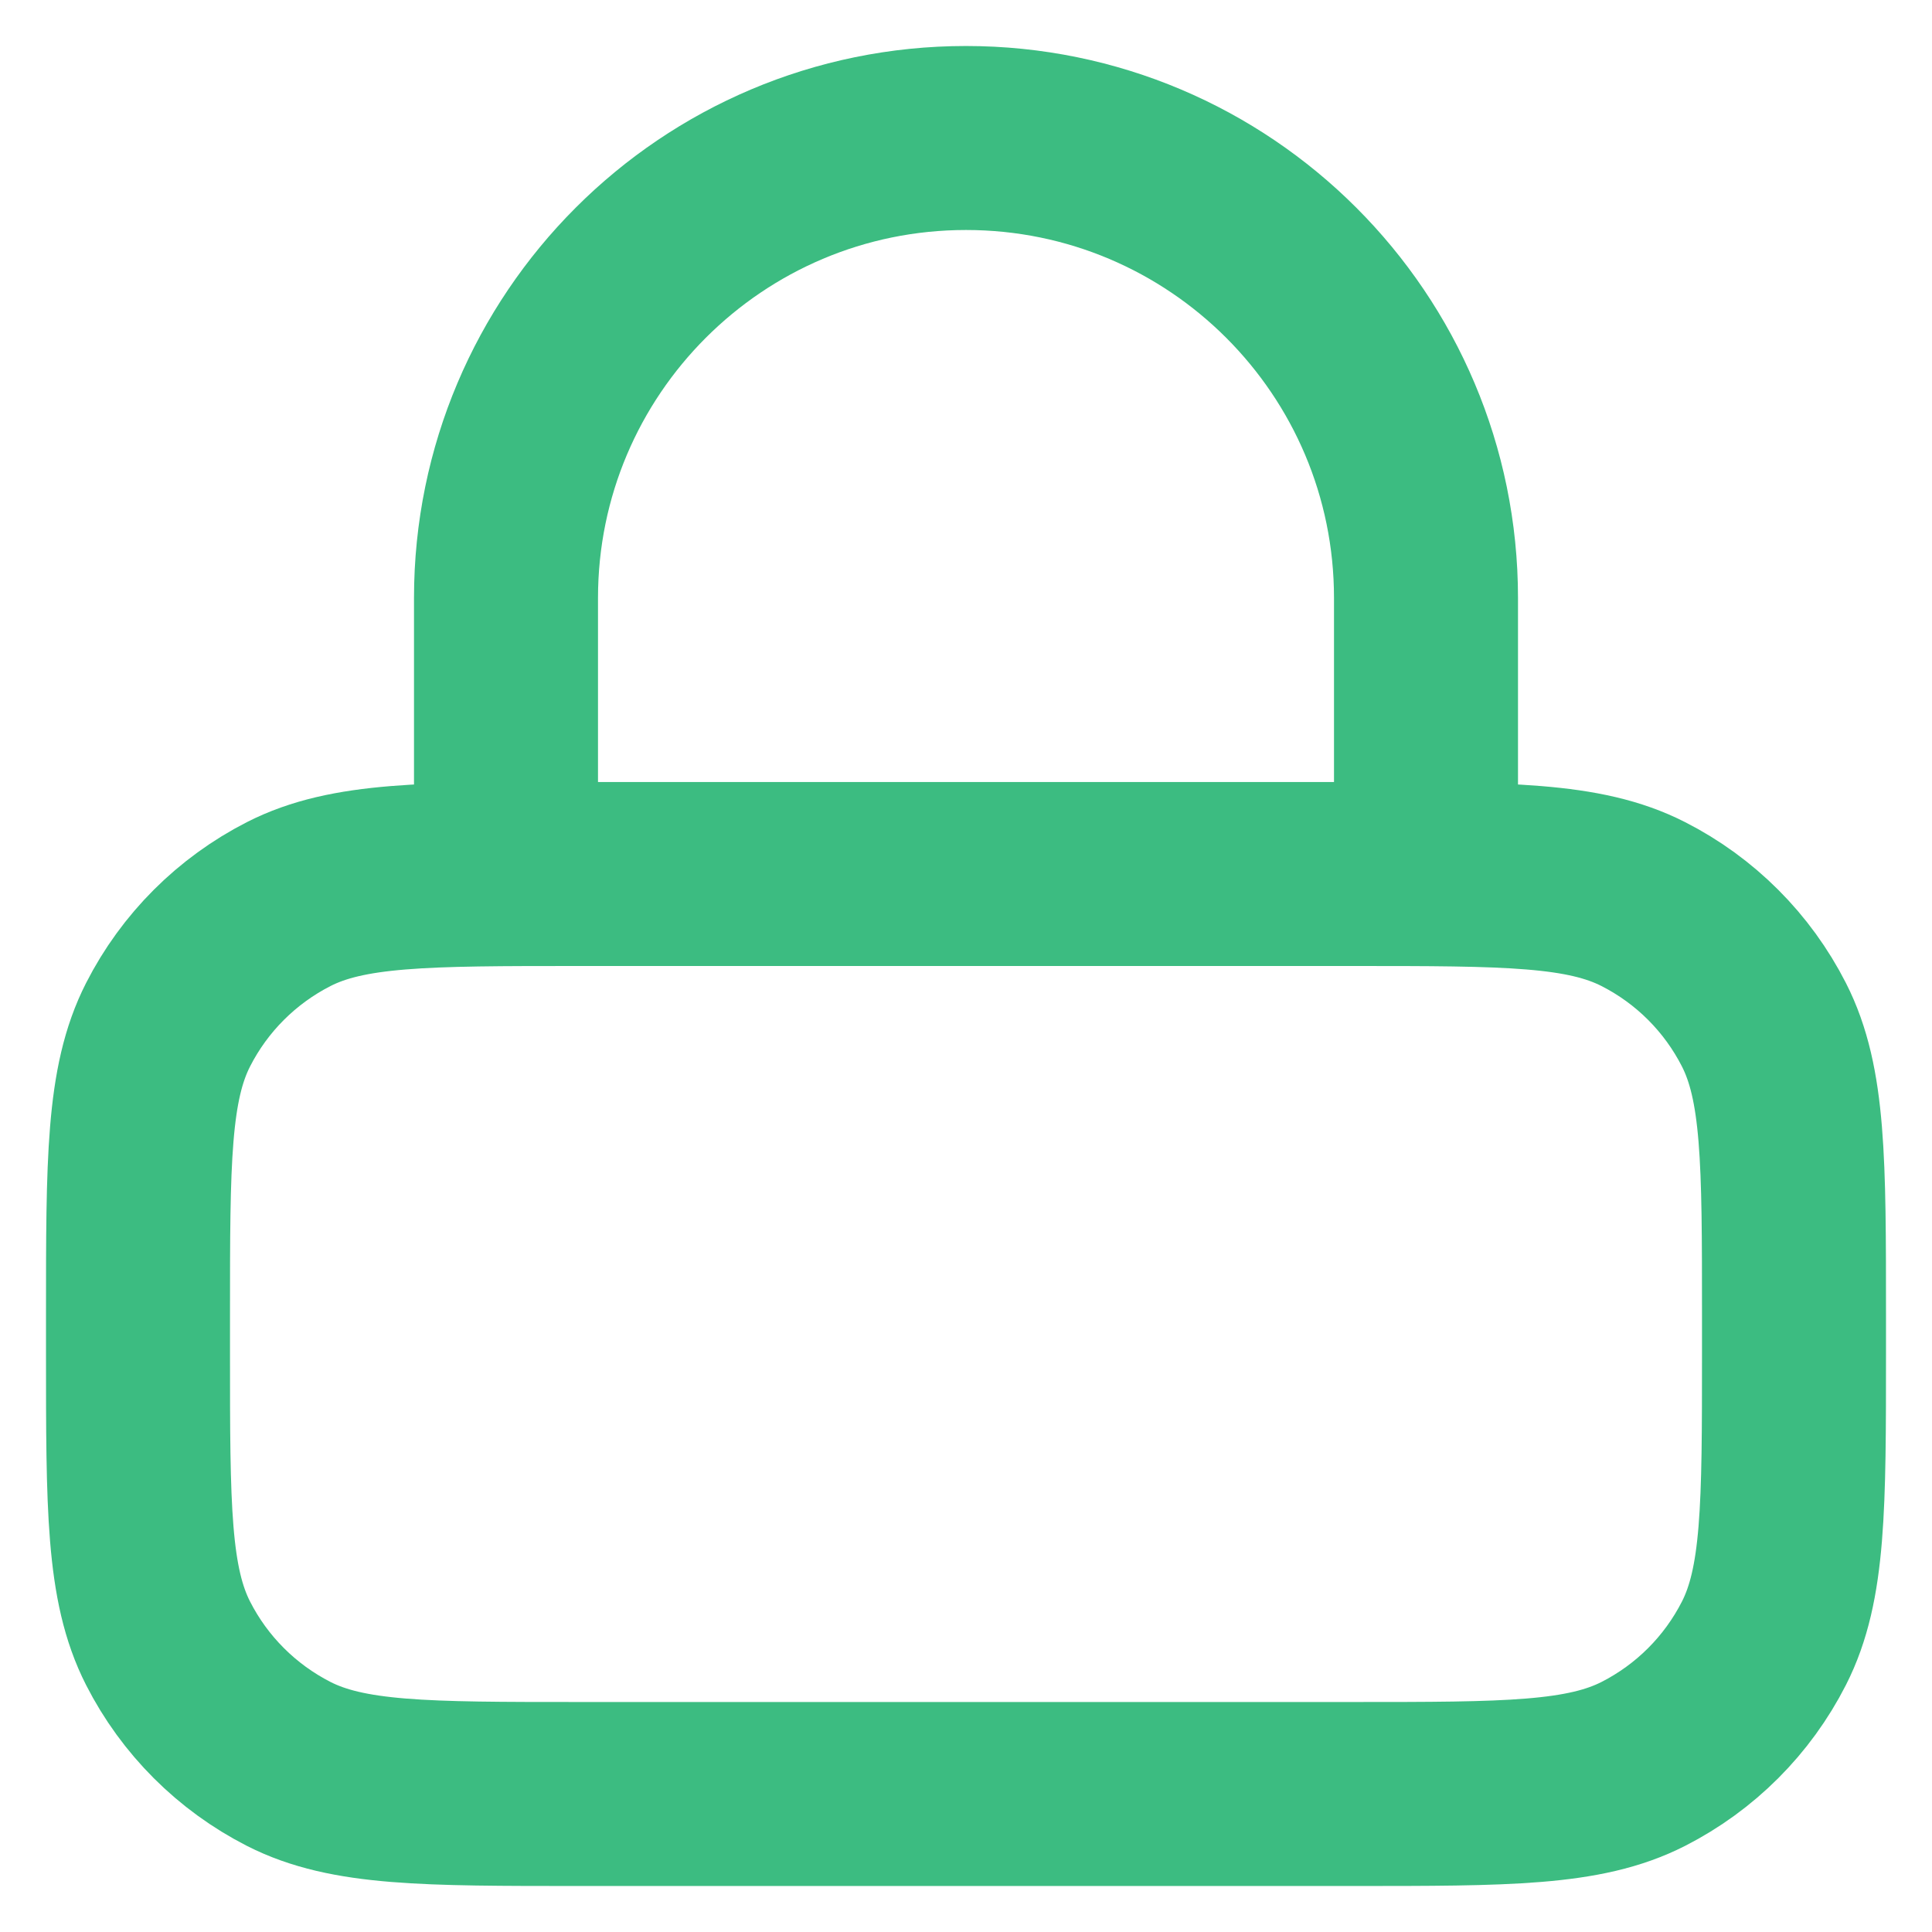 <svg width="21" height="21" viewBox="0 0 21 21" fill="none" xmlns="http://www.w3.org/2000/svg">
<path d="M15.5 9.5V6.5C15.5 3.739 13.261 1.5 10.5 1.5C7.739 1.5 5.5 3.739 5.5 6.5V9.5M6.3 19.5H14.7C16.38 19.5 17.22 19.5 17.862 19.173C18.427 18.885 18.885 18.427 19.173 17.862C19.5 17.22 19.5 16.38 19.5 14.7V14.3C19.5 12.62 19.5 11.78 19.173 11.138C18.885 10.573 18.427 10.115 17.862 9.827C17.22 9.5 16.38 9.5 14.7 9.5H6.3C4.62 9.5 3.78 9.5 3.138 9.827C2.574 10.115 2.115 10.573 1.827 11.138C1.5 11.78 1.5 12.62 1.5 14.3V14.7C1.5 16.38 1.5 17.22 1.827 17.862C2.115 18.427 2.574 18.885 3.138 19.173C3.78 19.5 4.62 19.5 6.3 19.5Z" stroke="#3CBC81" stroke-width="2" stroke-linecap="round" stroke-linejoin="round"/>
</svg>

